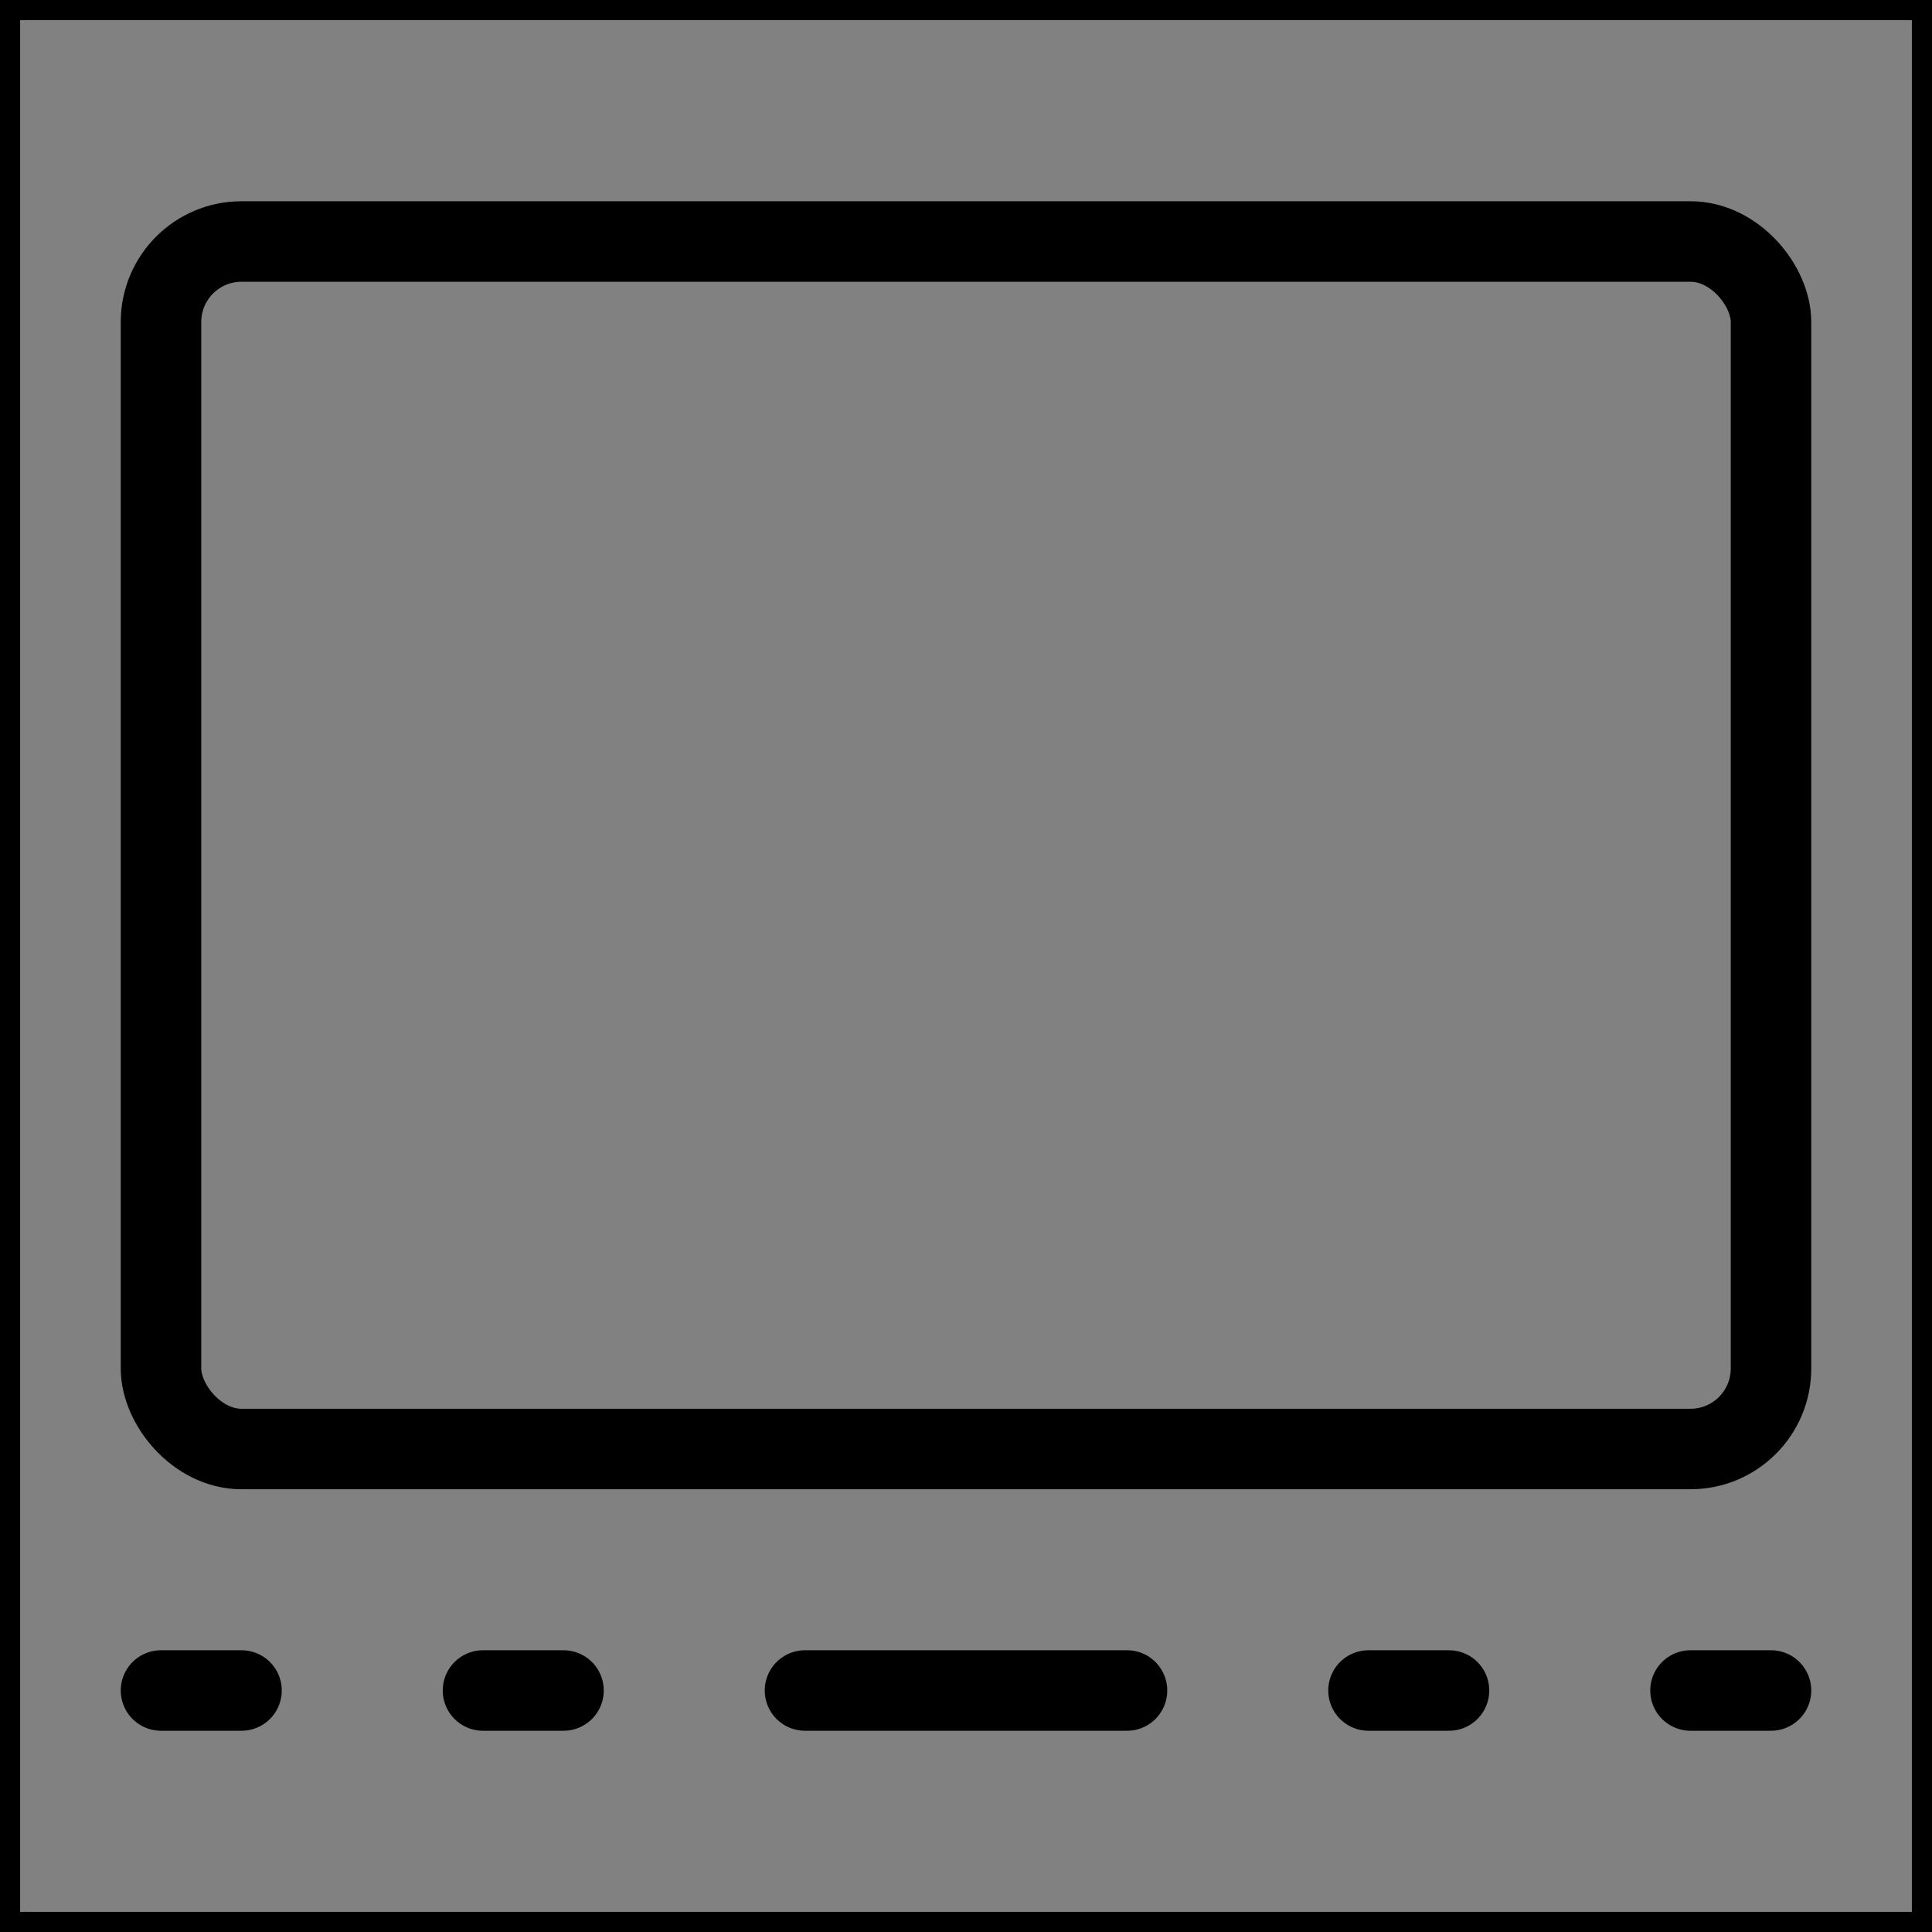 <svg viewBox="0 0 48 48" fill="none" xmlns="http://www.w3.org/2000/svg" stroke="currentColor"><rect x="0" y="0" width="48" height="48" fill="#808080" stroke="none"/><rect width="48" height="48" fill="white" fill-opacity="0.01"/><rect x="4" y="6" width="40" height="30" rx="2" fill="none"/><rect x="4" y="6" width="40" height="30" rx="2" stroke="currentColor" stroke-width="2" stroke-linecap="round" stroke-linejoin="round"/><path d="M20 42H28" stroke="currentColor" stroke-width="2" stroke-linecap="round" stroke-linejoin="round"/><path d="M34 42H36" stroke="currentColor" stroke-width="2" stroke-linecap="round" stroke-linejoin="round"/><path d="M4 42H6" stroke="currentColor" stroke-width="2" stroke-linecap="round" stroke-linejoin="round"/><path d="M42 42H44" stroke="currentColor" stroke-width="2" stroke-linecap="round" stroke-linejoin="round"/><path d="M12 42H14" stroke="currentColor" stroke-width="2" stroke-linecap="round" stroke-linejoin="round"/></svg>